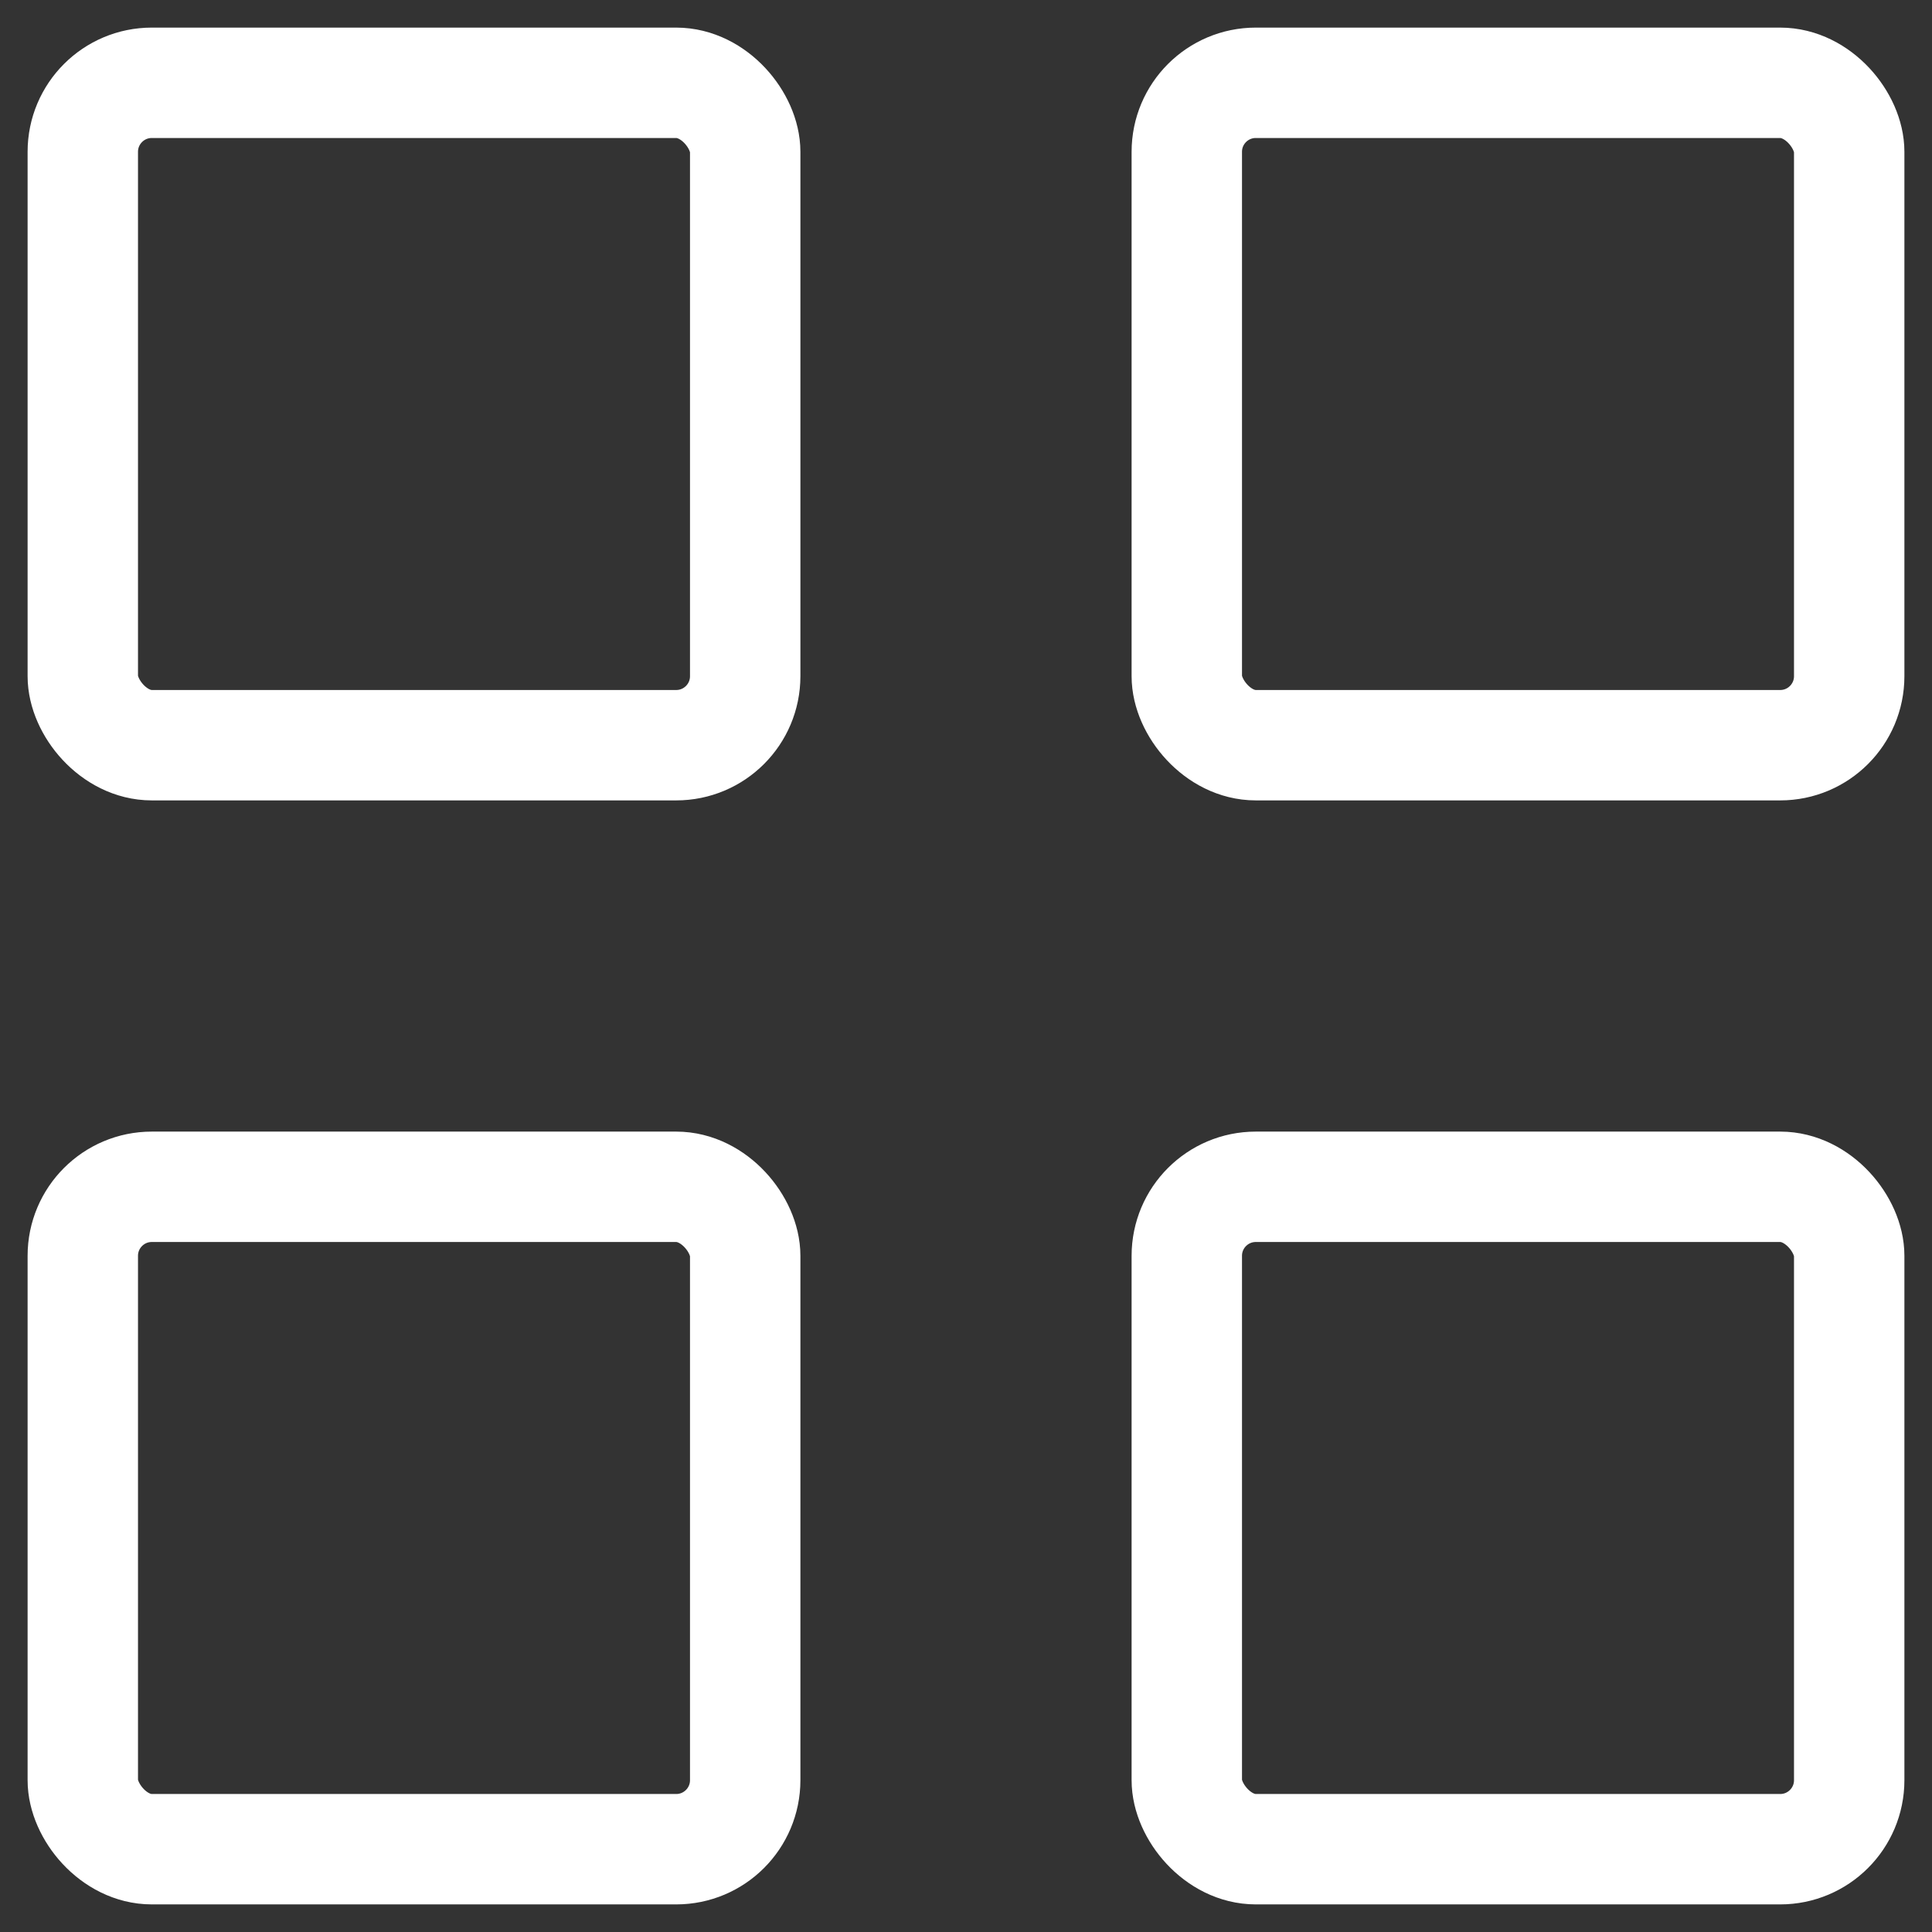 <svg width="14" height="14" viewBox="0 0 14 14" fill="none" xmlns="http://www.w3.org/2000/svg">
<rect x="0" y="0" width="14" height="14" fill="#333333" stroke="none"/>
<rect x="0.6" y="0.6" width="4.8" height="4.8" rx="0.5" stroke="white" stroke-width="0.8"/>
<rect x="8.6" y="0.6" width="4.8" height="4.8" rx="0.5" stroke="white" stroke-width="0.8"/>
<rect x="8.6" y="8.6" width="4.8" height="4.8" rx="0.5" stroke="white" stroke-width="0.8"/>
<rect x="0.6" y="8.6" width="4.8" height="4.8" rx="0.5" stroke="white" stroke-width="0.8"/>
</svg>
